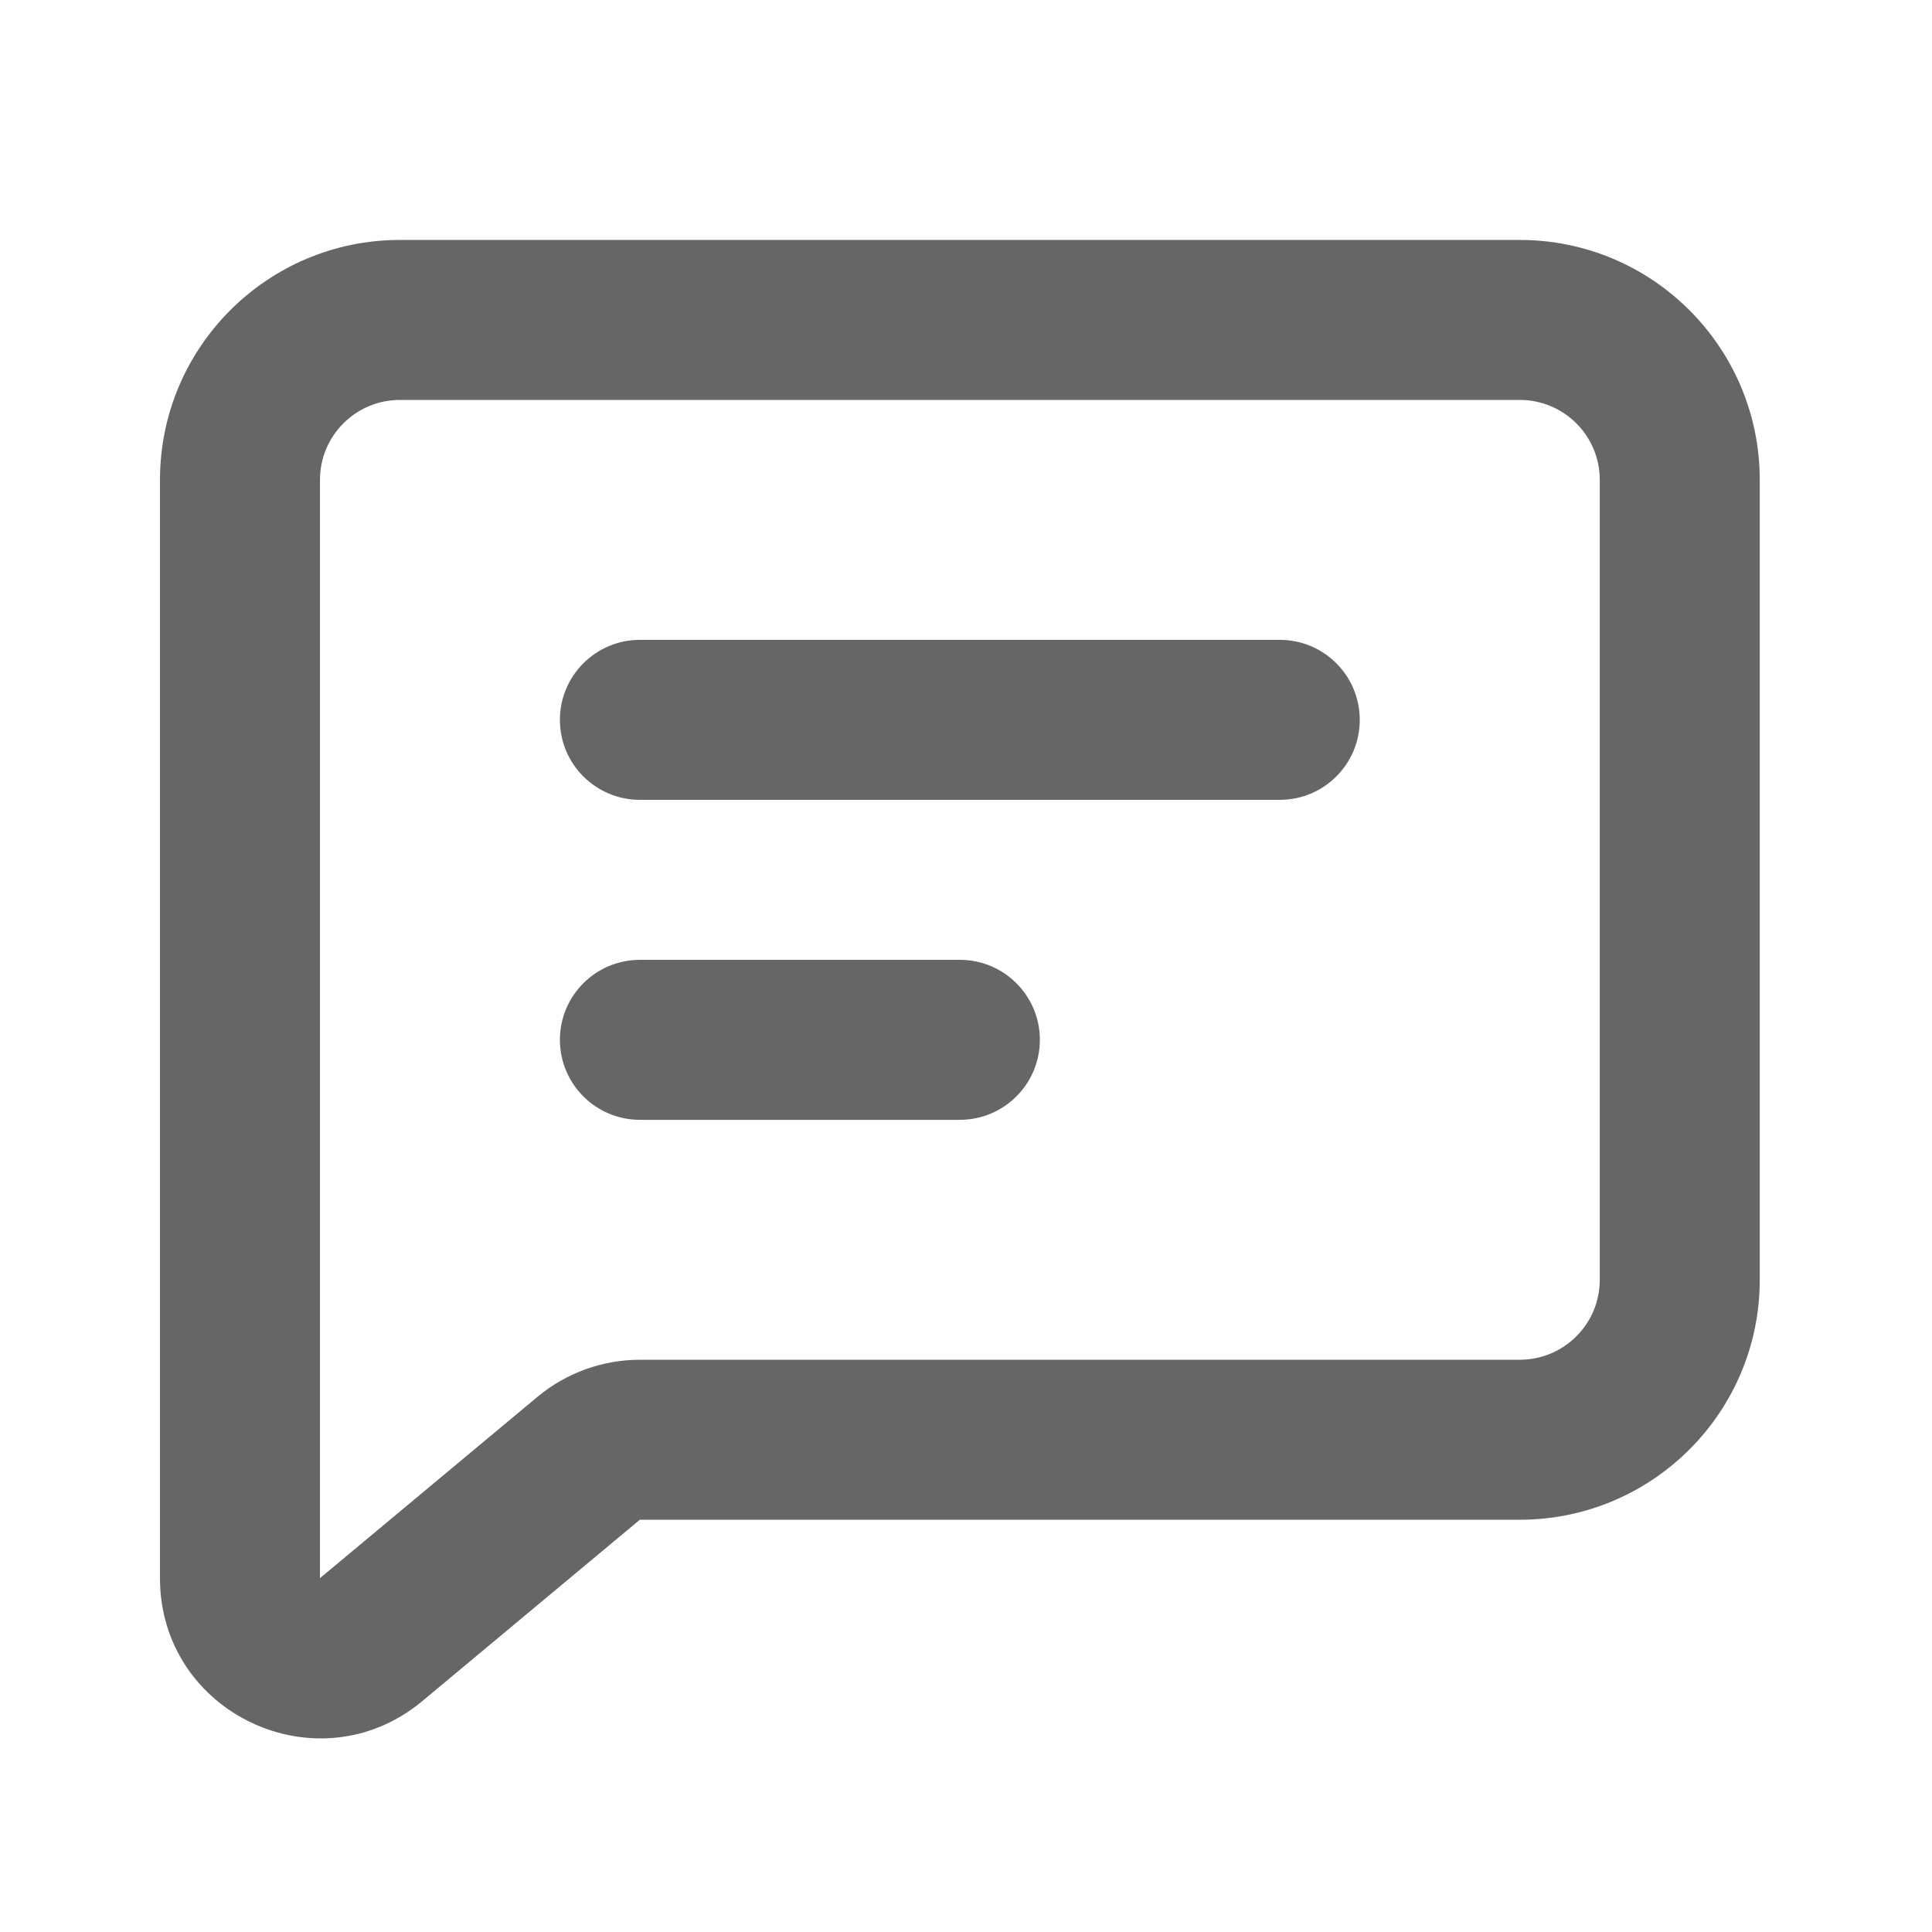 <svg width="26" height="26" viewBox="0 0 26 26" fill="none" xmlns="http://www.w3.org/2000/svg">
<path fill-rule="evenodd" clip-rule="evenodd" d="M7.535 9.688C7.535 9.093 8.017 8.611 8.612 8.611H17.223C17.818 8.611 18.299 9.093 18.299 9.688C18.299 10.282 17.818 10.764 17.223 10.764H8.612C8.017 10.764 7.535 10.282 7.535 9.688Z" fill="black" fill-opacity="0.6"/>
<path fill-rule="evenodd" clip-rule="evenodd" d="M7.535 13.993C7.535 13.399 8.017 12.917 8.612 12.917H12.917C13.512 12.917 13.994 13.399 13.994 13.993C13.994 14.588 13.512 15.07 12.917 15.07H8.612C8.017 15.07 7.535 14.588 7.535 13.993Z" fill="black" fill-opacity="0.6"/>
<path fill-rule="evenodd" clip-rule="evenodd" d="M7.233 18.798C7.62 18.476 8.108 18.299 8.611 18.299H20.452C21.047 18.299 21.529 17.817 21.529 17.223V6.458C21.529 5.864 21.047 5.382 20.452 5.382H5.382C4.788 5.382 4.306 5.864 4.306 6.458V21.238L7.233 18.798ZM8.611 20.452H20.452C22.236 20.452 23.682 19.006 23.682 17.223V6.458C23.682 4.675 22.236 3.229 20.452 3.229H5.382C3.599 3.229 2.153 4.675 2.153 6.458V21.238C2.153 23.063 4.282 24.06 5.684 22.892L8.611 20.452Z" fill="black" fill-opacity="0.6"/>
</svg>
